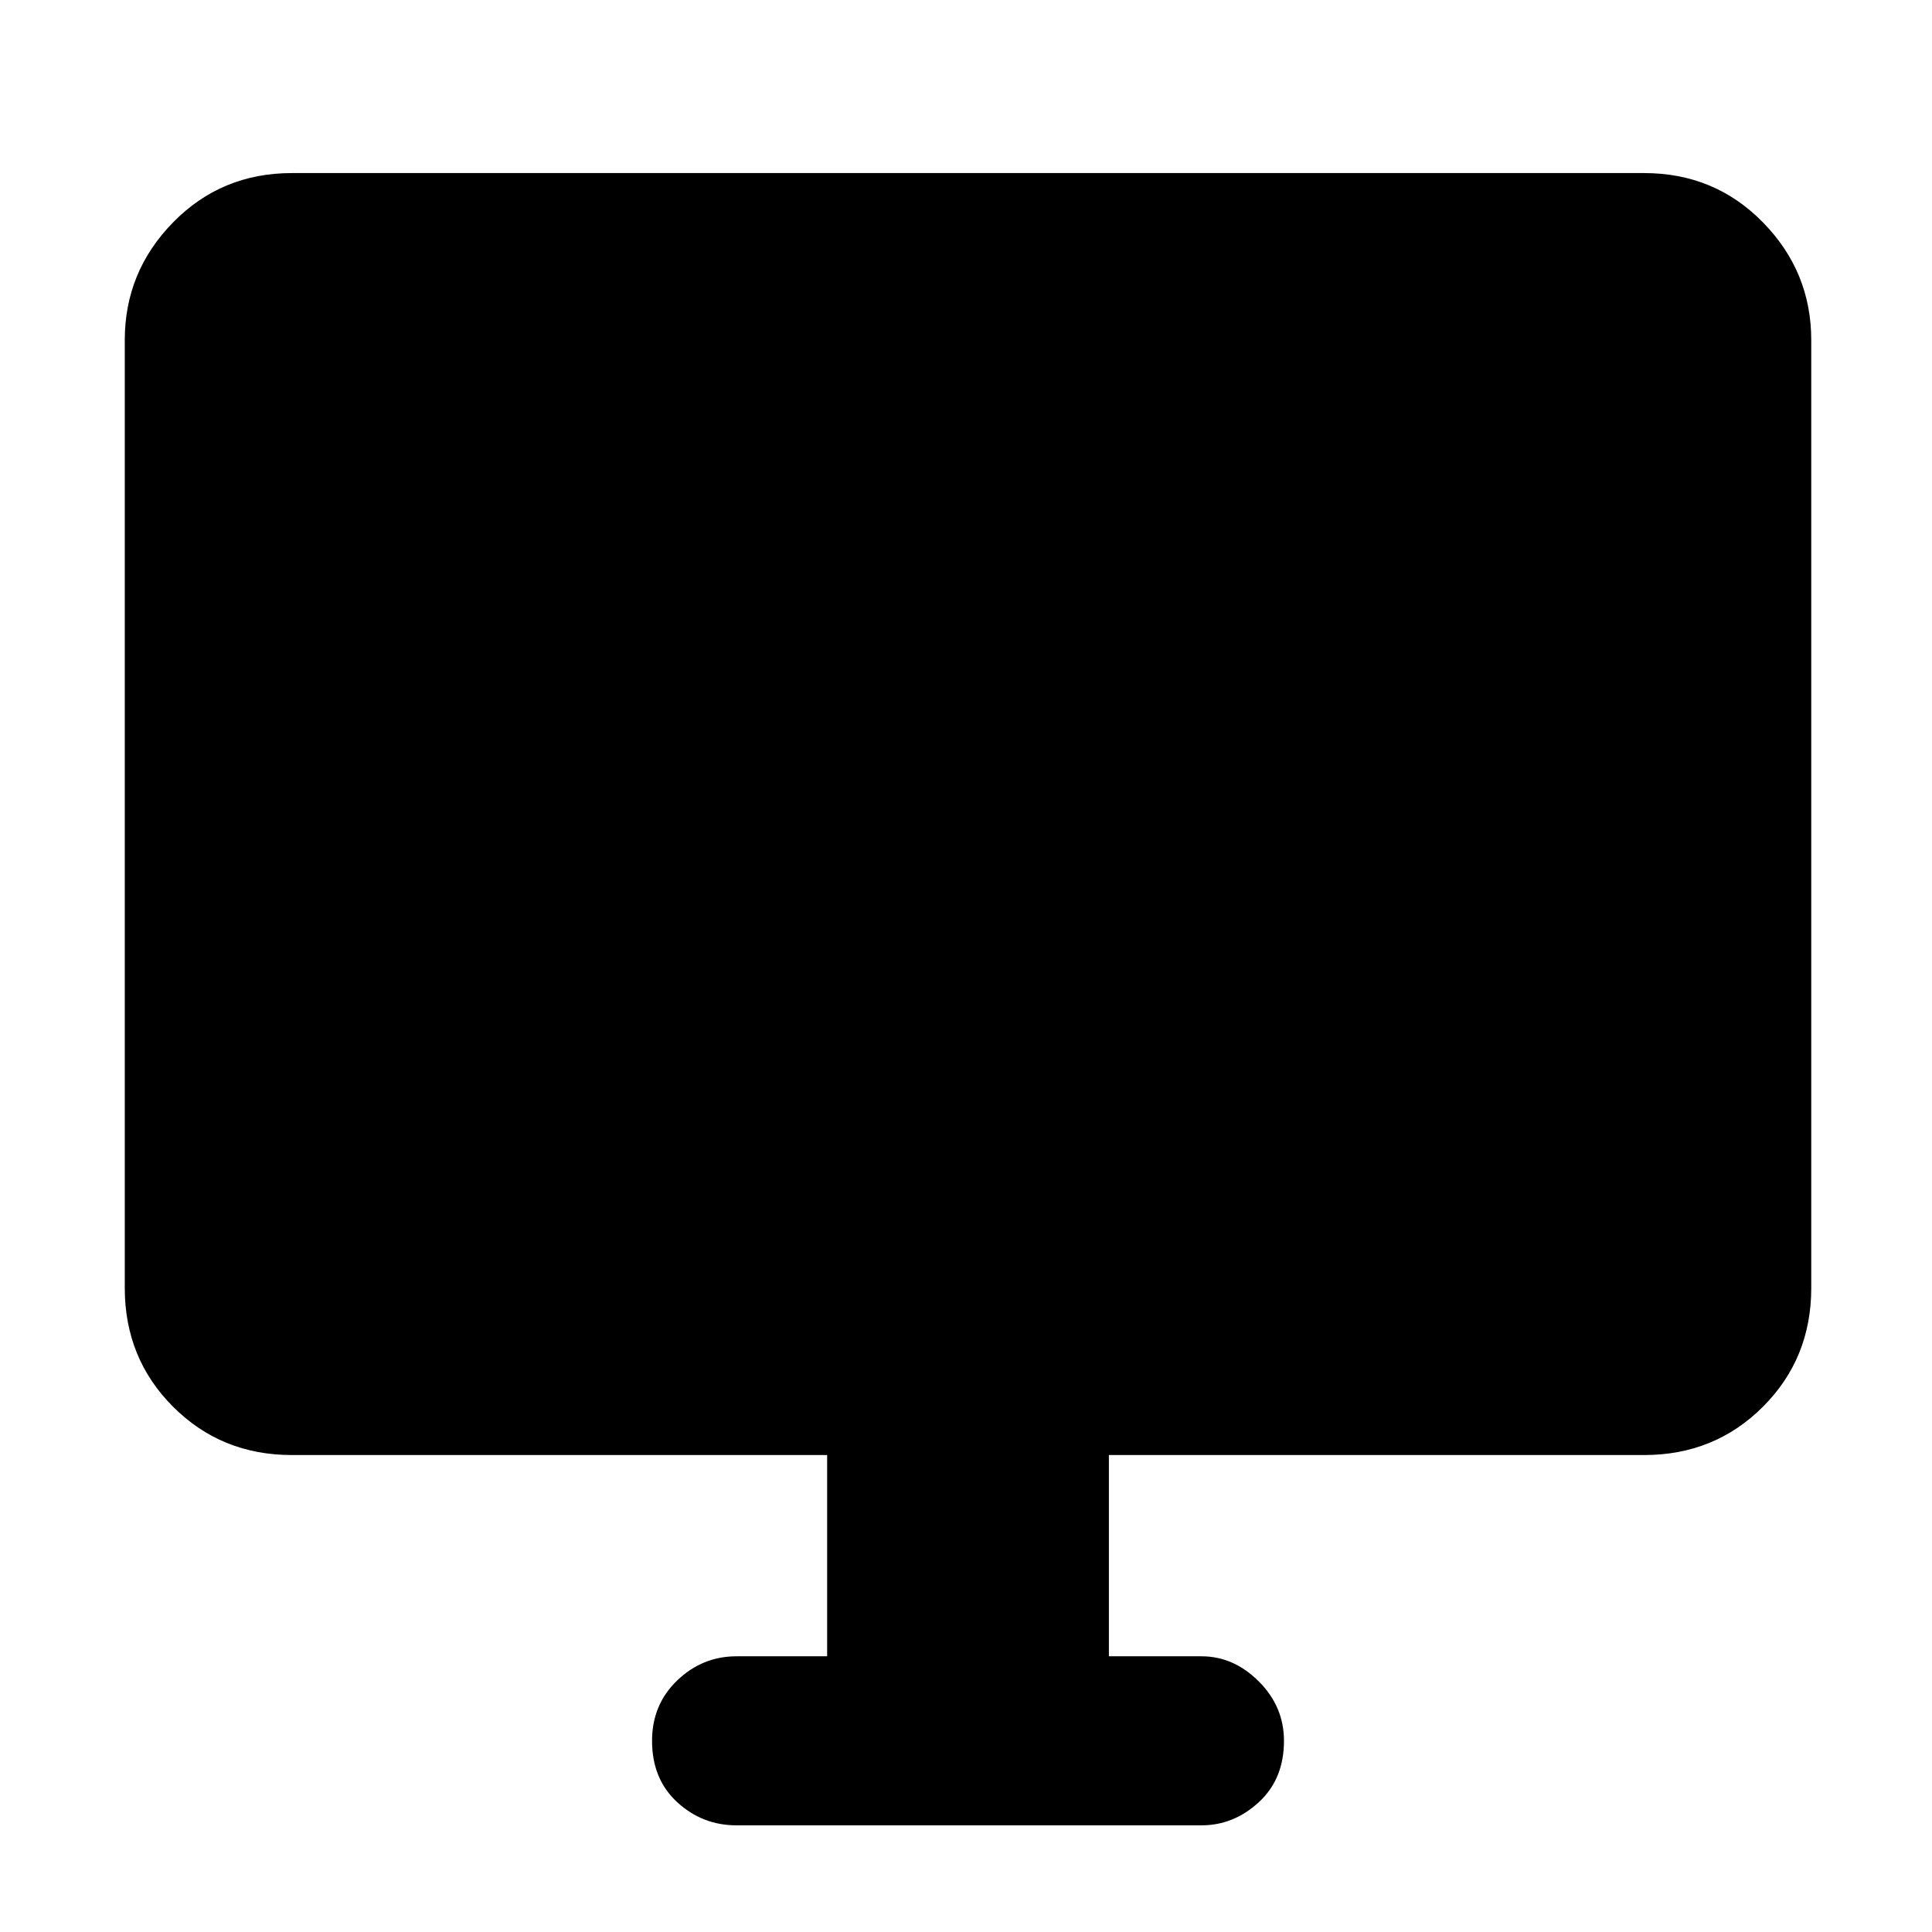 <svg xmlns="http://www.w3.org/2000/svg" height="48" width="48"><path d="M18.3 45.35q-.85 0-1.475-.575-.625-.575-.625-1.525 0-.9.625-1.5t1.475-.6h2.25v-5H7.25q-1.75 0-2.95-1.2-1.2-1.2-1.2-2.95V8.45q0-1.7 1.2-2.925Q5.5 4.3 7.25 4.3h33.6q1.75 0 2.95 1.225Q45 6.75 45 8.45V32q0 1.75-1.2 2.95-1.2 1.2-2.95 1.2h-13.3v5h2.3q.8 0 1.425.625t.625 1.475q0 .95-.625 1.525t-1.425.575Z"/></svg>